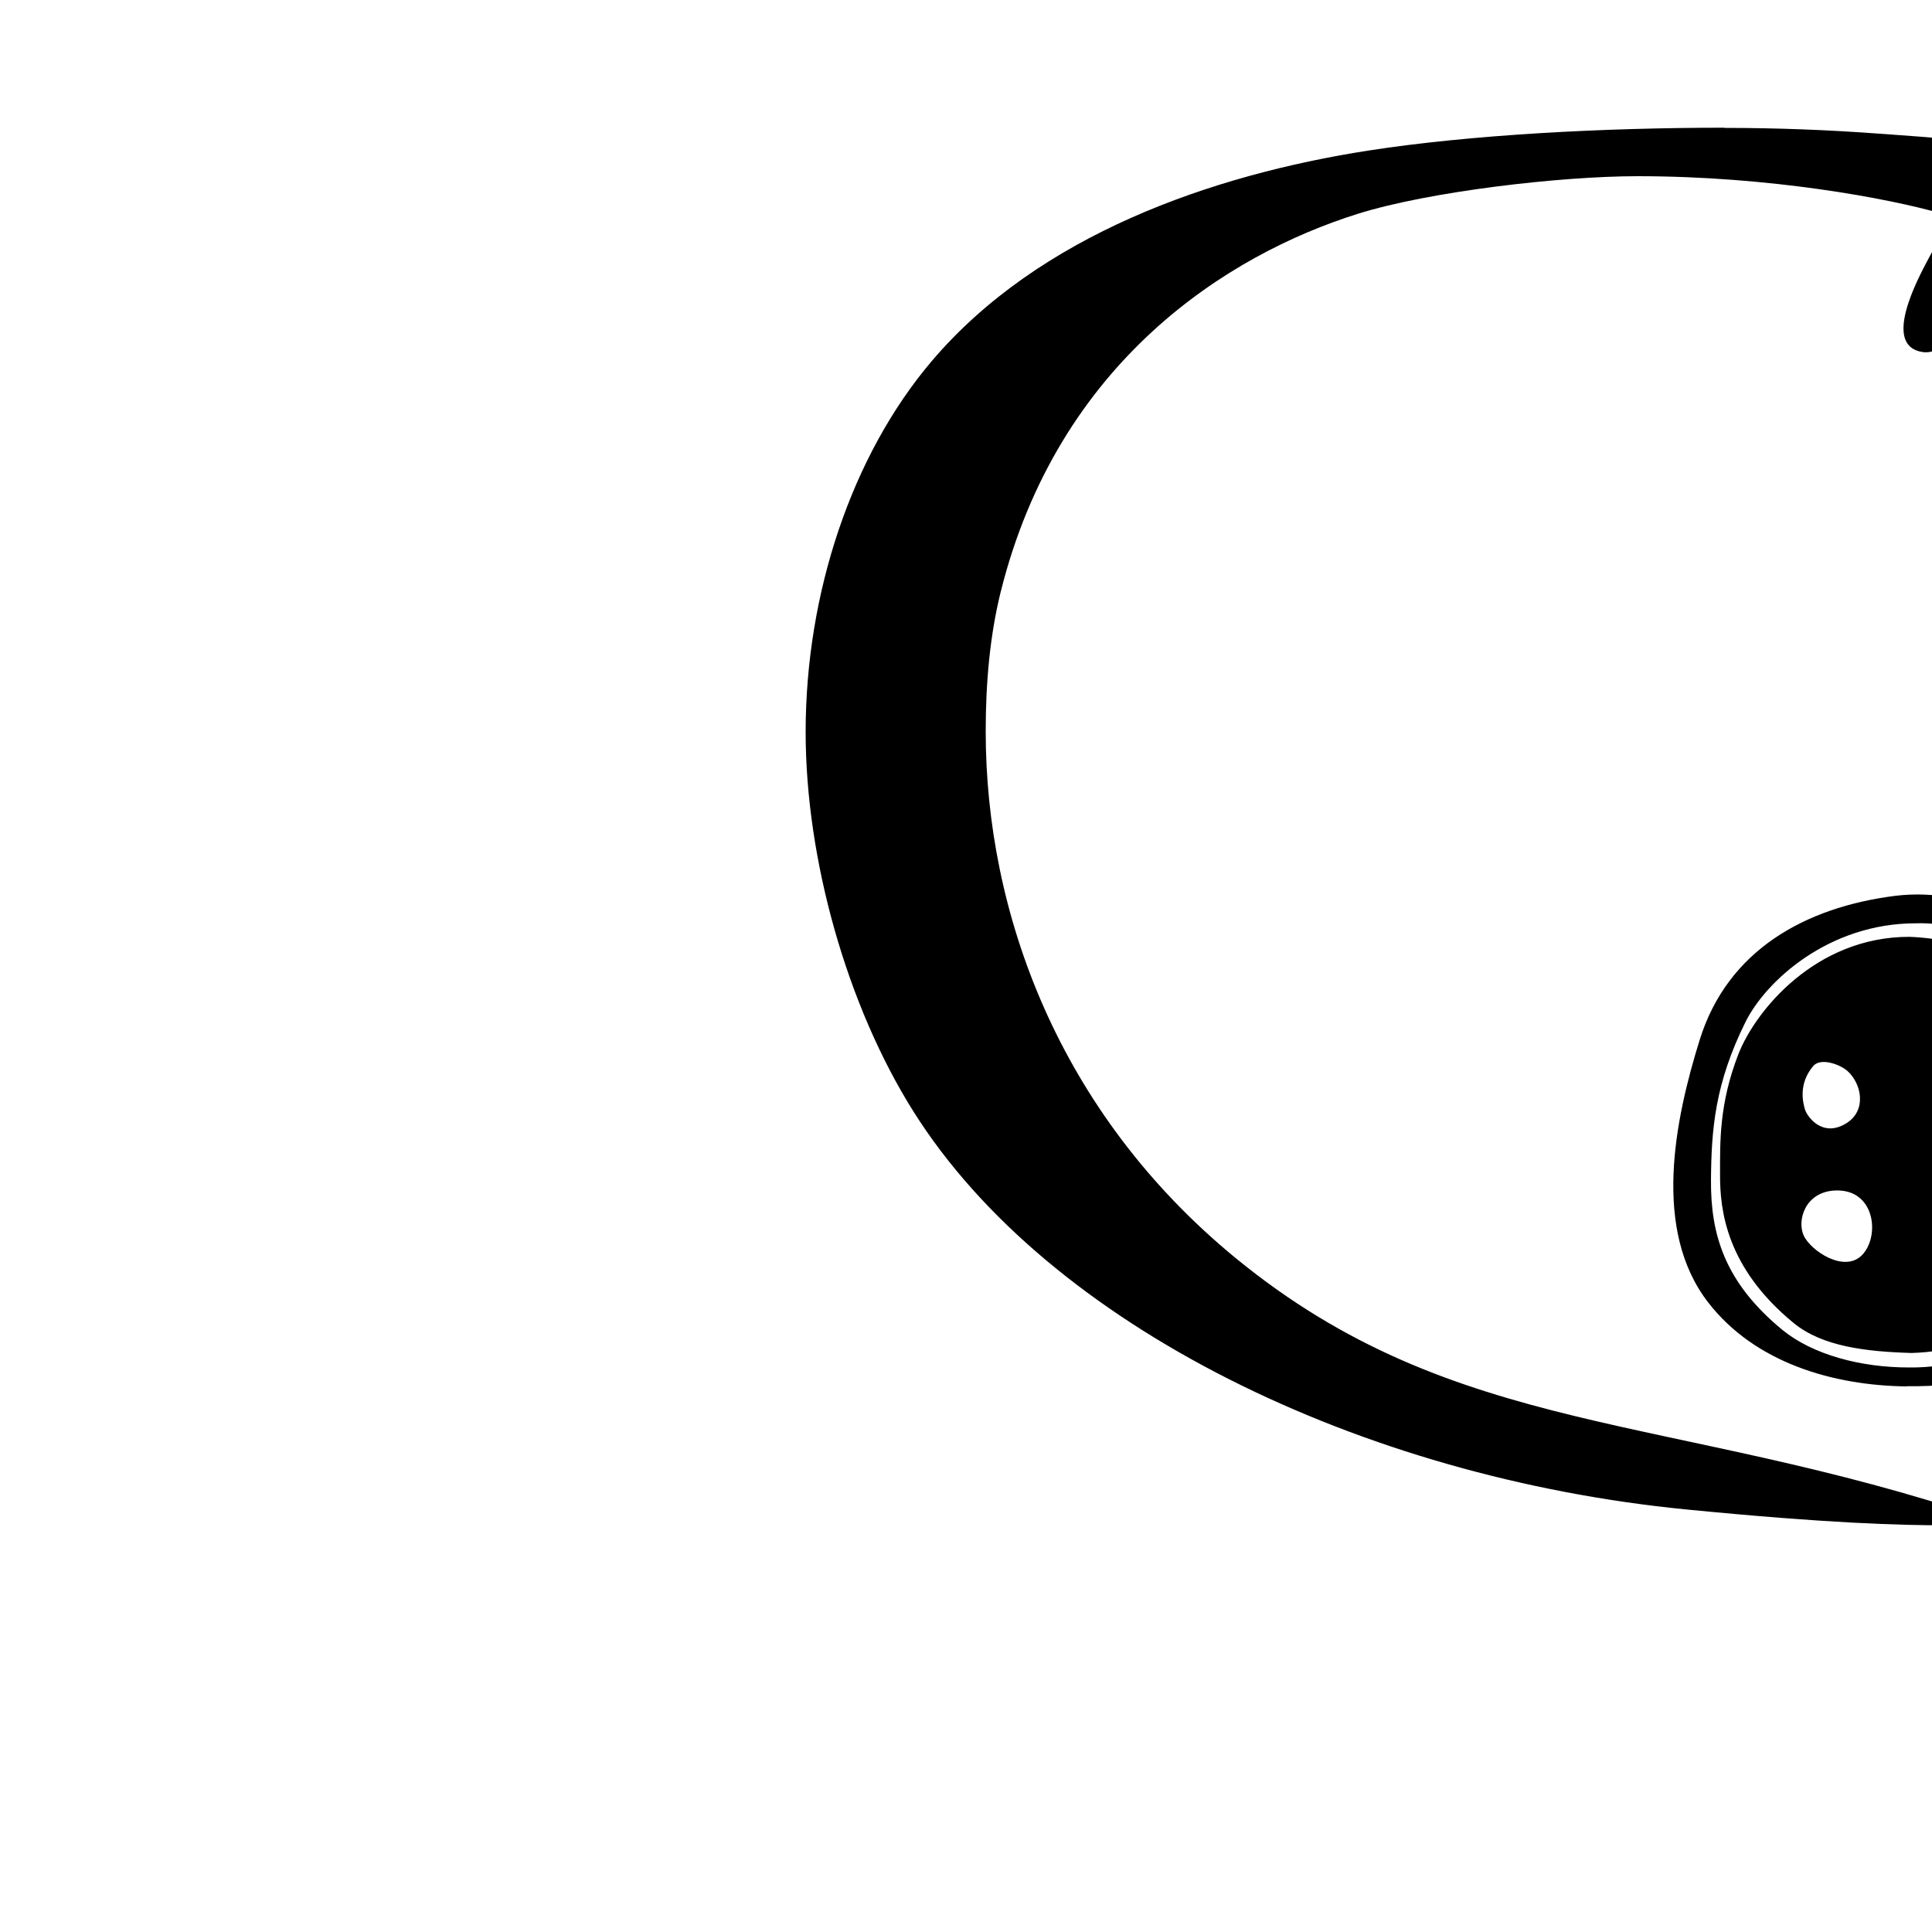  <svg xmlns="http://www.w3.org/2000/svg" viewBox="0 0 100 100">
                        <path 
                            d="M89.26,6.62c2.67,0,5.35.1,8.02.3,2.95.22,6.37.35,9.15,1.61.57.26,1.4.64,1.64,1.27.06.16.36,1.31-1.2,2.26-.51.31-1.02.35-1.62,1.29-.6.94-1.76,2.14-2.55,2.71-.83.61-2.03,2.35-3.2,2.16-2.1-.33-.24-3.78.3-4.8.36-.68.72-1.31.96-1.7.14-.24.05-.57-.21-.65-2.8-.81-8.97-1.95-15.79-1.95-3.99,0-10.8.79-14.49,1.95-6.69,2.1-15.51,7.63-18.48,19.59-.56,2.27-.77,4.71-.77,7.2,0,9.37,3.76,19.73,12.94,27.26,11.39,9.33,22.41,7.96,38.91,13.51.14.05.13.26-.02.29-.4.07-1.54.03-2.06.03-2.48,0-6.15-.1-13.5-.82-16.83-1.65-33.02-9.49-40.01-20.6-3.45-5.48-5.58-13.07-5.58-19.64,0-7.19,2.39-14.32,6.51-19.18,5.54-6.54,14.51-9.66,22.64-10.92,5.3-.82,12.17-1.18,18.42-1.18ZM125.41,49.09c-1.35,0-2.96-.15-4.15.61s-2.29,2.18-3.1,3.36l-.09.13-.12-.1c-2.8-2.3-4.59-3.51-6.02-3.51-.65,0-1.65.2-1.67,1.04-.02,1.25,1.41,2.03,2.18,2.81,1.06,1.07,2.02,2.35,2.64,3.73.58,1.28.93,2.41.93,4.46,0,.93-.06,1.86-.2,2.78-.21,1.43-.88,3.53-.24,4.94.53,1.18,2.05,1.74,3.29,1.68,2.44-.13,2.9-2.45,3.1-4.5.22-2.11.07-6.09,1.02-7.79.52-.92,1.01-2.08,1.86-2.75,1.01-.8,2.4-.86,3.61-.56,1.31.33,2.51,1,3.89,1,1.54,0,2.06-1.14,2.2-2.4.15-1.37-.64-2.33-1.8-2.95-2.31-1.24-3.76-1.96-7.3-1.96-.01,0-.03,0-.04,0ZM162.71,70.7c.13-.06.24-.14.33-.25.52-.63-.17-1.61-.45-2.21-1.33-2.8-2.76-5.22-3.61-7.66-.79-2.26-1.01-6.67-1.93-8.88-.31-.75-.71-1.5-1.33-2.05-.51-.45-1.23-.75-1.86-.97-1.84-.65-3.83-.52-5.61.26-4.61,2.02-9.13,7.07-11.73,10.92-1.64,2.42-2.97,4.86-2.97,6.78,0,1.53.66,2.79,2.71,3.52.51.19,1.42.38,4.03.38,4.74,0,7.03-.72,8.14-1.77,1.53-1.42,3.47-3.94,4.09-6.56.04-.19.24-.49.3-.21.65,3.02,1.62,6.98,5.11,8.38.96.38,2,.48,3.02.45.49-.01,1.24.1,1.75-.13ZM147.62,61.49c-.61,1.8-1.67,3.44-2.99,4.81-.49.5-.97.8-1.69.82-.93.02-2.11-.1-2.63-.98-.16-.27-.27-.61-.23-.97.15-1.67,1.37-4.1,3.66-6.19,2.09-1.91,4.57-2.97,5.62-3.45.15-.07.26-.01.15.28,0,0-1,3.1-1.88,5.69ZM194.61,57.69c-.07-1.66.6-2.96.6-5.17,0-.5-.04-1.05-.12-1.63-.38-2.45-.93-3.92-2.91-4.11-1.12,0-2.08,1.82-2.59,3.52-.34,1.15-1.21,3.09-1.17,7.66.01,1.66.15,3.39.51,5.76.8,5.25,4.3,6.97,7.43,6.98,2.07,0,3.89-.95,4.5-2.44.39-.95.55-1.73.55-2.34,0-1.1-.48-1.64-1.07-1.76-1.14-.23-5.54-2.76-5.7-6.46ZM193.07,43.5s.02,0,.03,0c2.04,0,3.99-1.09,4.26-2.06.12-.38.17-.82.17-1.28,0-1.72-.72-3.77-1.22-4.76-.6-1.2-1.57-2.11-2.76-2.11-.04,0-.08,0-.12,0v-.15s0,.15,0,.15c-.9.04-1.89.92-2.65,2.08-.76,1.16-1.3,2.59-1.37,3.64-.02.26-.03.51-.03.76.02,1.82.49,3.18,2.59,3.61.36.07.74.11,1.11.11ZM217.32,48.64c-3.28.48-3.6,2.19-4.47,3.65l-.11.07c-.06,0-.13,0-.21,0-.17,0-.28,0-.51,0-1.25.01-3.22.2-4.04,3.07-.93,3.3-1.49,7.2-1.61,8.93-.07,1-.17,1.93-.17,2.42,0,.41.43.54.62.54,1.21,0,2.43-.48,3.7-3.29.7-1.57,2.39-4.79,3.42-5.69.38-.32.88-.54,1.46-.54,1.05,0,2.02.79,2.48,2.84.46,2.06,1.22,5.75,2.44,8.49,1.37,3.1,3.71,4.25,5.24,4.25.49,0,.91-.13,1.18-.34.64-.5,1.23-1.88,1.23-4.37,0-1.96-.21-4.15-1.13-7.59-1.99-7.43-4.92-12.47-8.88-12.47-.21,0-.41.01-.62.04ZM263.31,53.54c-.56,0-1.13.08-1.66.22-1.79.5-2.23.92-3.87.92-.19,0-.4,0-.62-.02h-.1s-.03-.1-.03-.1c-.9-2.5-3.49-5.27-7.24-6.05-1.18-.24-2.62-.51-4.19-.51-2.45,0-5.27.42-7.91,3.04-1.99,1.97-3.29,5-3.29,8.25,0,3.25,1.09,6.46,3.42,8.31,2.89,2.3,6.38,3.78,8.82,3.78,1.54-.01,2.6-.57,2.91-1.86.06-.24.09-.49.08-.75,0-1.81-1.38-3.91-3.8-4.02-.05,0-.1,0-.15,0-.75,0-1.49.24-2.06.48-.56.24-.92.48-.93.48l-.08.06-.08-.06s-2.78-2.25-2.86-4.42c-.02-.43-.02-.89.16-1.33l.04-.1h.11c2.44.25,6.81.27,10.93.27s8.16-.26,10.01-.7c2.39-.57,3.44-.91,4.28-1.41.83-.51,1.07-1.06,1.08-2.12,0-.14,0-.28-.01-.43-.07-1.33-1.43-1.92-2.99-1.93ZM240.84,55.73c-.25,0-.15-.37-.09-.48.49-.77,2.11-3.6,4.98-3.6,2.19,0,4.03,2.85,4.68,3.78.09.13,0,.3-.15.3,0,0-8.48,0-9.43,0ZM104.22,68.5c-1.1.78-3.11,1.47-5.28,1.53-2.35-.07-4.61-.33-6.1-1.55-3.5-2.87-3.82-5.86-3.81-7.7,0-1.68-.05-3.65.95-6.22.87-2.23,3.98-6.07,8.84-6.07,1.4.05,3.34.39,4.24,1.11,1.85,1.51,3.98,6.15,4.35,8.36,1.04,6.26-.82,8.89-3.18,10.54ZM93.43,57.44c.11.35.89,1.46,2.12.71,1.1-.67.8-2.07.07-2.72-.37-.33-1.38-.71-1.77-.25-.78.92-.53,1.91-.42,2.26ZM94.98,61.62c-1.55.07-1.98,1.55-1.62,2.33.35.78,2.12,1.98,3.04.99.92-.99.64-3.41-1.41-3.32ZM101.57,62.52c-1.33.17-1.77,1.61-1.48,2.26.57,1.27,2.05,1.55,2.9.21.84-1.34-.14-2.63-1.41-2.47ZM101.88,54.89c-2.5.19-1.45,2.08-.99,2.54.57.57,2.33.86,2.68-.92.21-1.06-.78-1.7-1.7-1.62ZM98.71,71.76c-3.84-.04-7.88-1.23-10.29-4.34-2.91-3.75-1.74-9.44-.44-13.61,1.45-4.64,5.47-6.85,10.1-7.44,1.93-.24,4.24.09,6.02,1.4,2.35,1.74,4.88,6.02,5.34,11.25.95,10.7-4.89,12.79-10.73,12.73ZM107.93,58.17c-.67-2.99-2.42-7.42-4.32-8.97-1.08-.88-2.74-1.47-4.45-1.41-4.51,0-7.76,2.99-8.81,5.1-1.59,3.2-1.77,5.57-1.79,8.19-.02,2.79.69,5.28,3.69,7.75,1.55,1.27,4.03,1.96,6.61,1.95,1.98.02,4.5-.59,6.15-1.95,2.25-1.86,4.1-5.35,2.91-10.65ZM193.01,96.48c-3.25-2.73-7.66-4.95-7.66-4.95.58-.11,1.17-.33,1.37-.42.2-.09,1.73-1.06,2.13-2.18.4-1.12.26-2.54-.02-3.27-.28-.73-1.36-2.89-1.6-3.38-.38-.76-.59-2.24-.71-2.71-.12-.47-.21-2.35-.28-2.24-.07.12-1.09,1.86-1.62,3.19-.42,1.06-1.06,1.57-1.32,1.66-.26.09-.92.09-.92.09-1.81-3.81-1.46-7.82-1.48-8.03-.02-.21.02-.28.02-.28,1.37-1.86,1.18-4.99.28-7.04-.89-2.05-3.67-3.44-4.07-3.58-.4-.14-.45-.31-.45-.31-.06-.49-.6-5.93-.58-8.71.02-3.62.34-7.62.46-9.16.21-2.73,1.3-8.69,1.72-10.53.21-.93,1.16-4.68,2.29-8.08,1.09-3.3,2.34-6.27,2.45-6.59.21-.64,2.66-5.79,2.92-6.24.26-.45-.16-1.46-.28-1.55-.12-.09-.99-.89-1.22-1.18-.24-.28-.97-.51-1.44-.57-1.3-.14-2.99,1.58-5.6,7.13-1.38,2.93-3.23,9.13-4.35,15.12-1,5.36-1.32,10.61-1.4,12.05-.08,1.52-.07,5.92.28,10.03.36,4.16,1.05,8.02,1.11,8.22.12.4.05.68.05.68-3.25,1.72-2.38,7.04-2.02,10.08.35,3.04,3.09,10.1,3.23,10.38.14.28.12.45.12.45-2.07,2.73.71,6.22,1.01,6.52.3.31.12.52.12.52-.8.09-3.27,1.52-3.39,1.63-.12.12-.35.24-.21.46.15.23.42.03.42.03.38-.29.97-.68,1.47-.93.95-.48,1.81-.75,1.81-.75v.75s-3.12,1.94-3.33,2.06c-.21.12-.14.25-.14.25.1.14.27,0,.27,0,.16-.12,1.04-.7,1.82-1.12.71-.38,1.39-.74,1.39-.74v.35c-.54.12-3.33,1.9-3.46,2-.13.11-.36.17-.28.31.07.14.28,0,.28,0,0,0,1.81-1.06,2.5-1.44.68-.38.99-.45.99-.45-.14,3.25.85,6.38,1.18,7.35.33.97,1.23,1.44,1.6,1.45.41,0,.83-.09.98-.22.05-.05.14-.03.14-.03-.05,1.63.37,6.41,1,7.37.64.97,2.07,1.29,2.07,1.29,0,0,.95.26,1.55,0,.17-.07.2-.66-.23-.92-.43-.26-.91-1.4-1.5-2.46-.59-1.06-.82-3.65-.85-4.19-.02-.54.04-12.11.04-12.11l1.66.02c2.27,1.97,5.72,4.08,5.72,4.08,0,0,.28.19.37.12.09-.07-.05-.2-.05-.2-.55-.32-2.03-1.3-2.99-2-1.47-1.08-2.53-1.99-2.53-1.99,0,0,.68,0,.69-.03.22.1,2.84,1.99,4.72,3.43,1.03.8,1.82,1.49,1.89,1.54.22.17.31.11.31.11,0,0,.07-.13-.03-.2-.2-.36-2.19-1.83-3.7-2.93-.95-.7-1.79-1.28-1.79-1.28,2.21.85,6.83,4.28,6.83,4.28,0,0,.26.26.35.16.09-.09-.05-.21-.05-.21ZM179.1,91.6s.17.11.12.18c-.15.19-.76.32-.76.32v-.21s.65-.29.65-.29ZM176.41,86.99c-.3-.31-.4-1.18.21-1.51,0,0,.42-.05.88.16-.15.08-.74.46-.37,1.16,0,0,.65-.17.67-.98.19.14.38.34.53.63.4.75-.84.99-.97.99-.12,0-.58-.04-.97-.45ZM179.61,101.14s-.14.02-.21-.19c-.07-.21-1.02-2.64-1.15-4.07-.14-1.5-.09-3.67.14-4.21.07-.16,1.19-.53,1.19-.53,0,0,.13.36.13.55s-.1,8.45-.1,8.45ZM184.06,85.6s.14-.34.45-.66c0,.09.09.76.73.92,0,0,.47-.75-.35-1.2,0,0-.01,0-.02,0,.2-.12.44-.21.72-.22.73-.02.54.89.54.89,0,0-.23,1.06-1.2,1.06-.87,0-.87-.8-.87-.8Z"
                            class="cls-1" />
</svg>